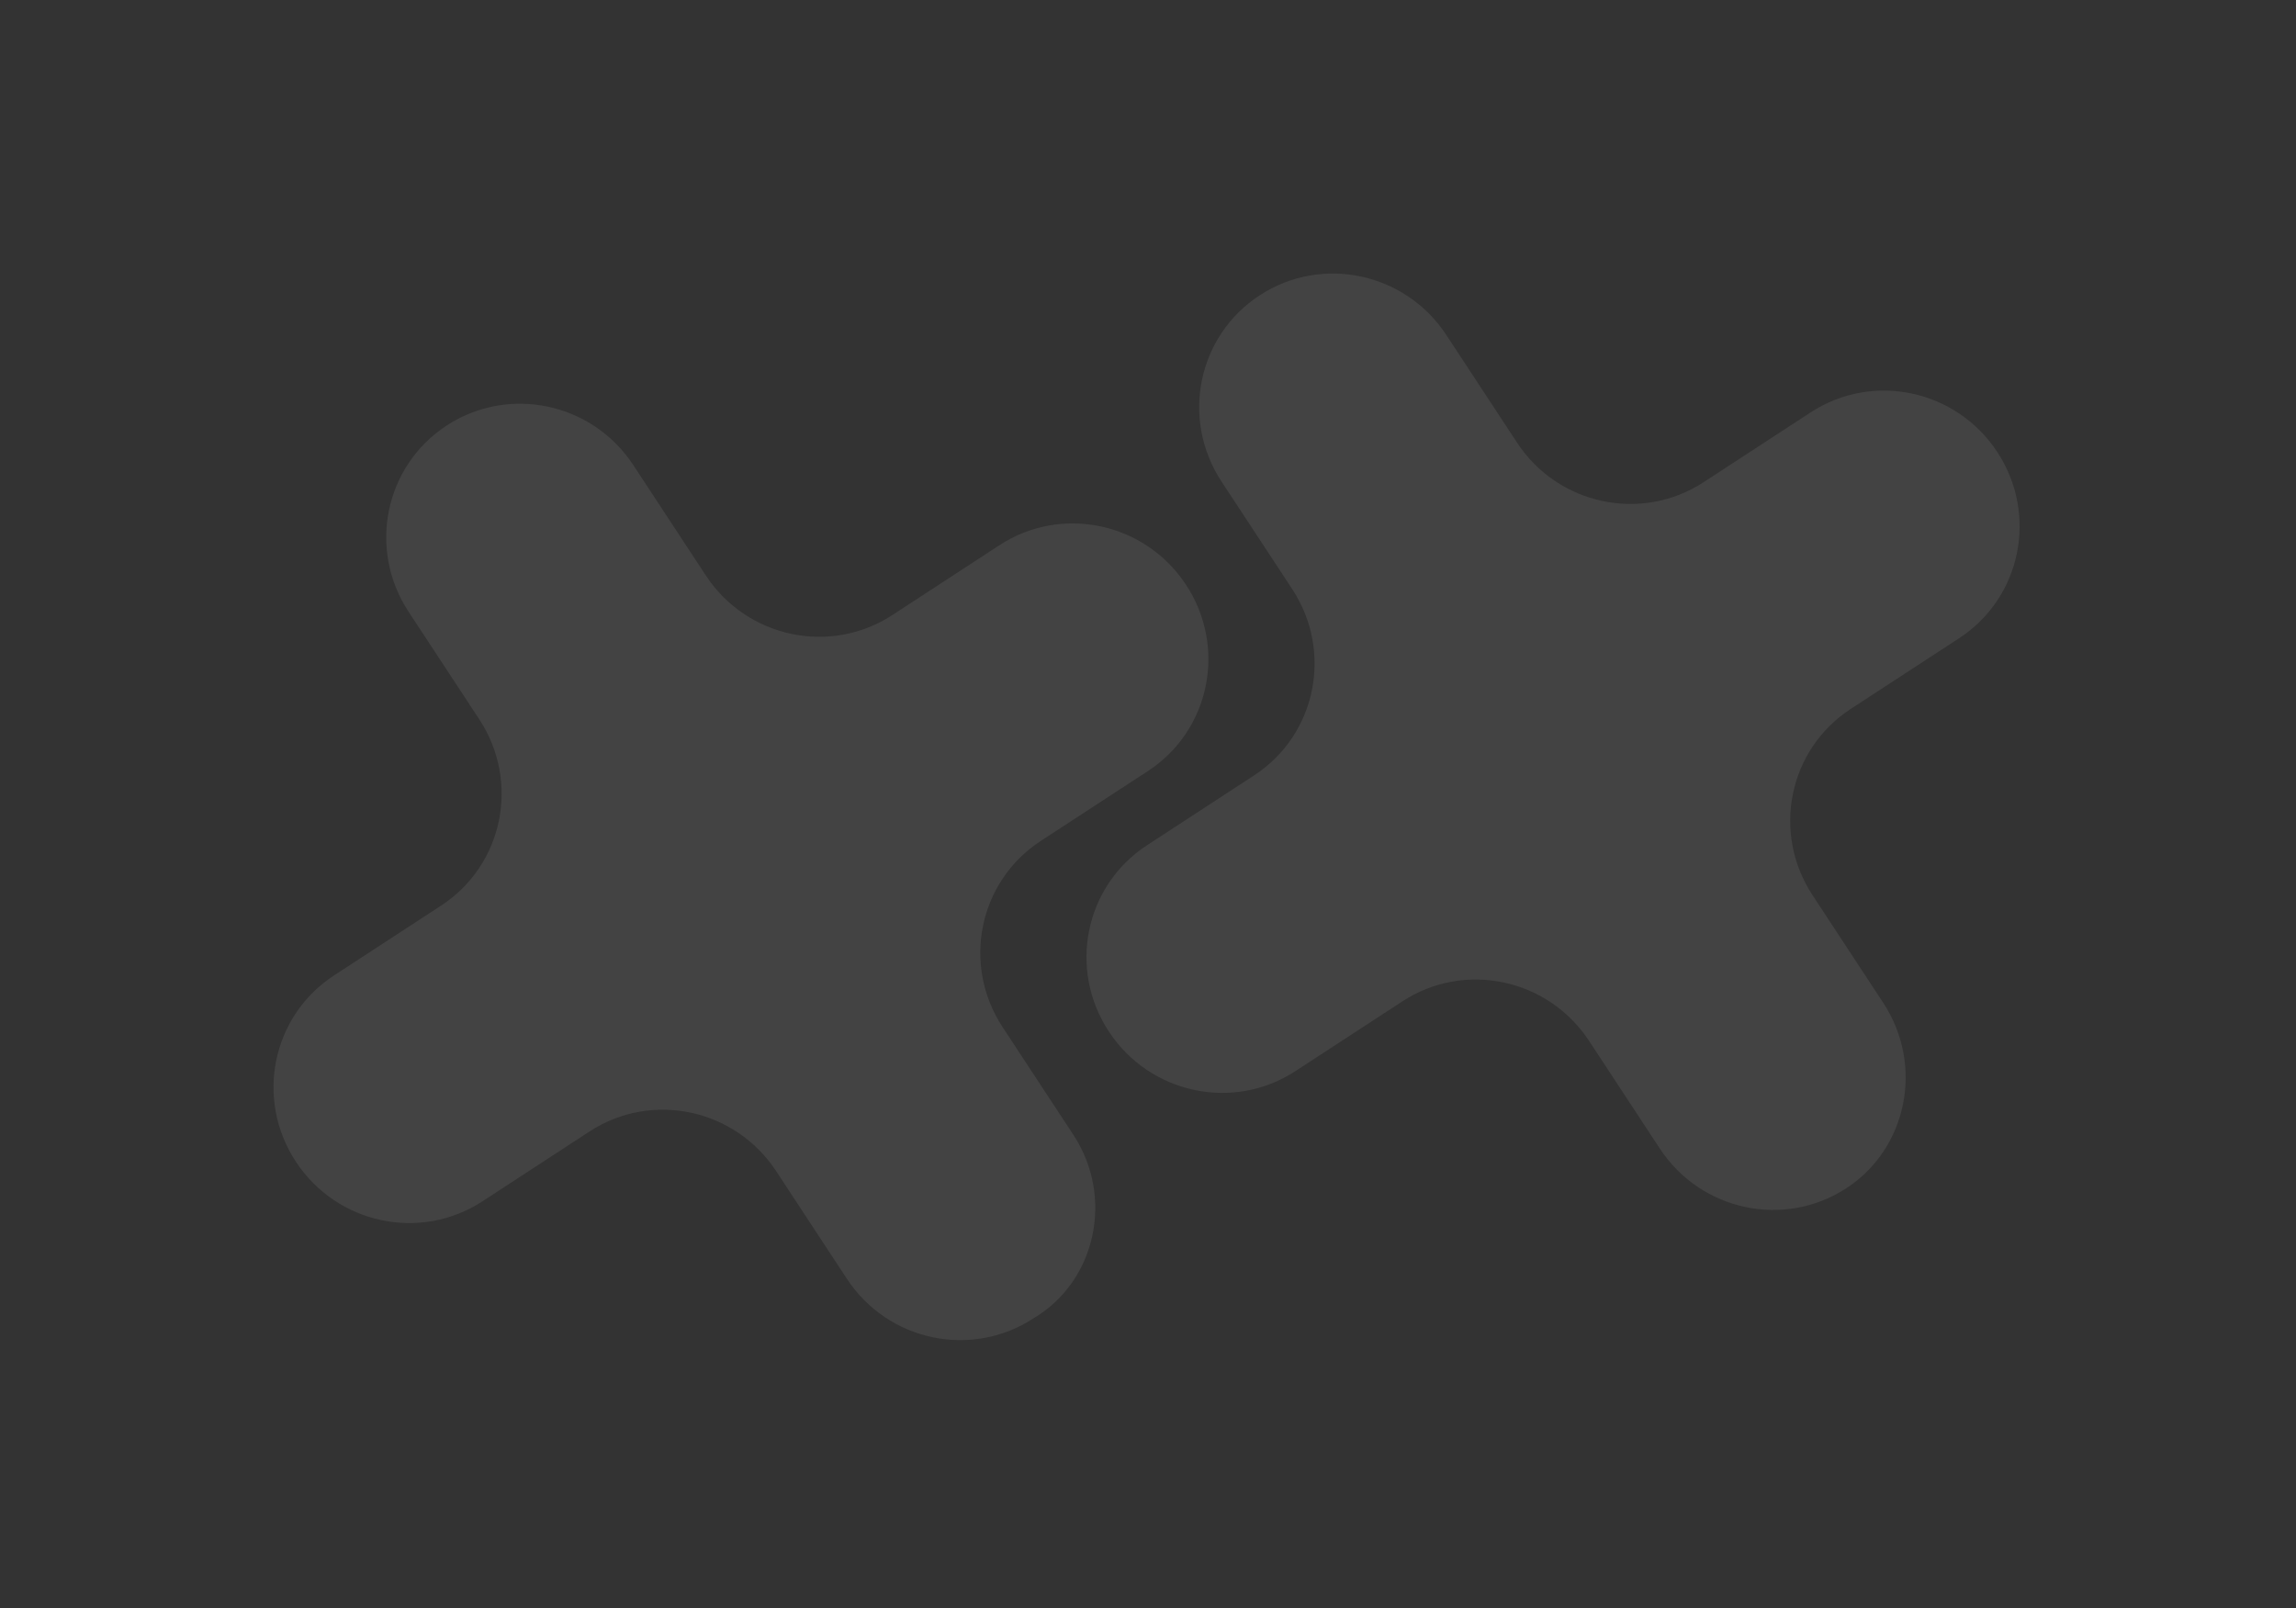 <svg width="404" height="283" viewBox="0 0 404 283" fill="none" xmlns="http://www.w3.org/2000/svg">
<rect x="0" y="0" width="404" height="283" fill="#333333" stroke="none"/>
<path opacity="0.08" d="M188.865 199.689L176.422 180.75C169.201 169.761 172.204 155.11 183.137 147.977L201.981 135.686C212.914 128.553 215.917 113.902 208.696 102.913C201.476 91.924 186.798 88.805 175.864 95.937L157.021 108.229C146.087 115.361 131.41 112.243 124.189 101.254L111.438 81.847C104.218 70.858 89.54 67.74 78.606 74.872C67.672 82.004 64.67 96.656 71.891 107.645L84.334 126.584C91.555 137.573 88.552 152.224 77.618 159.357L58.775 171.648C47.841 178.781 44.839 193.432 52.059 204.421C59.28 215.41 73.957 218.529 84.891 211.397L103.735 199.105C114.668 191.973 129.346 195.091 136.567 206.08L149.01 225.019C156.23 236.008 170.908 239.127 181.842 231.994C192.851 225.481 196.085 210.678 188.865 199.689Z" fill="white"/>
<path opacity="0.08" d="M331.373 176.466L318.929 157.527C311.709 146.538 314.711 131.887 325.645 124.754L344.721 112.311C355.655 105.178 358.657 90.527 351.437 79.538C344.216 68.549 329.539 65.43 318.605 72.562L299.761 84.854C288.828 91.987 274.15 88.868 266.929 77.879L254.486 58.94C247.266 47.951 232.588 44.832 221.654 51.965C210.72 59.097 207.718 73.748 214.938 84.738L227.382 103.676C234.602 114.666 231.6 129.317 220.666 136.449L201.823 148.741C190.889 155.873 187.886 170.525 195.107 181.514C202.327 192.503 217.005 195.622 227.939 188.489L246.782 176.198C257.716 169.065 272.394 172.184 279.614 183.173L292.058 202.112C299.278 213.101 313.956 216.219 324.89 209.087C335.591 202.107 338.593 187.455 331.373 176.466Z" fill="white"/>
</svg>
